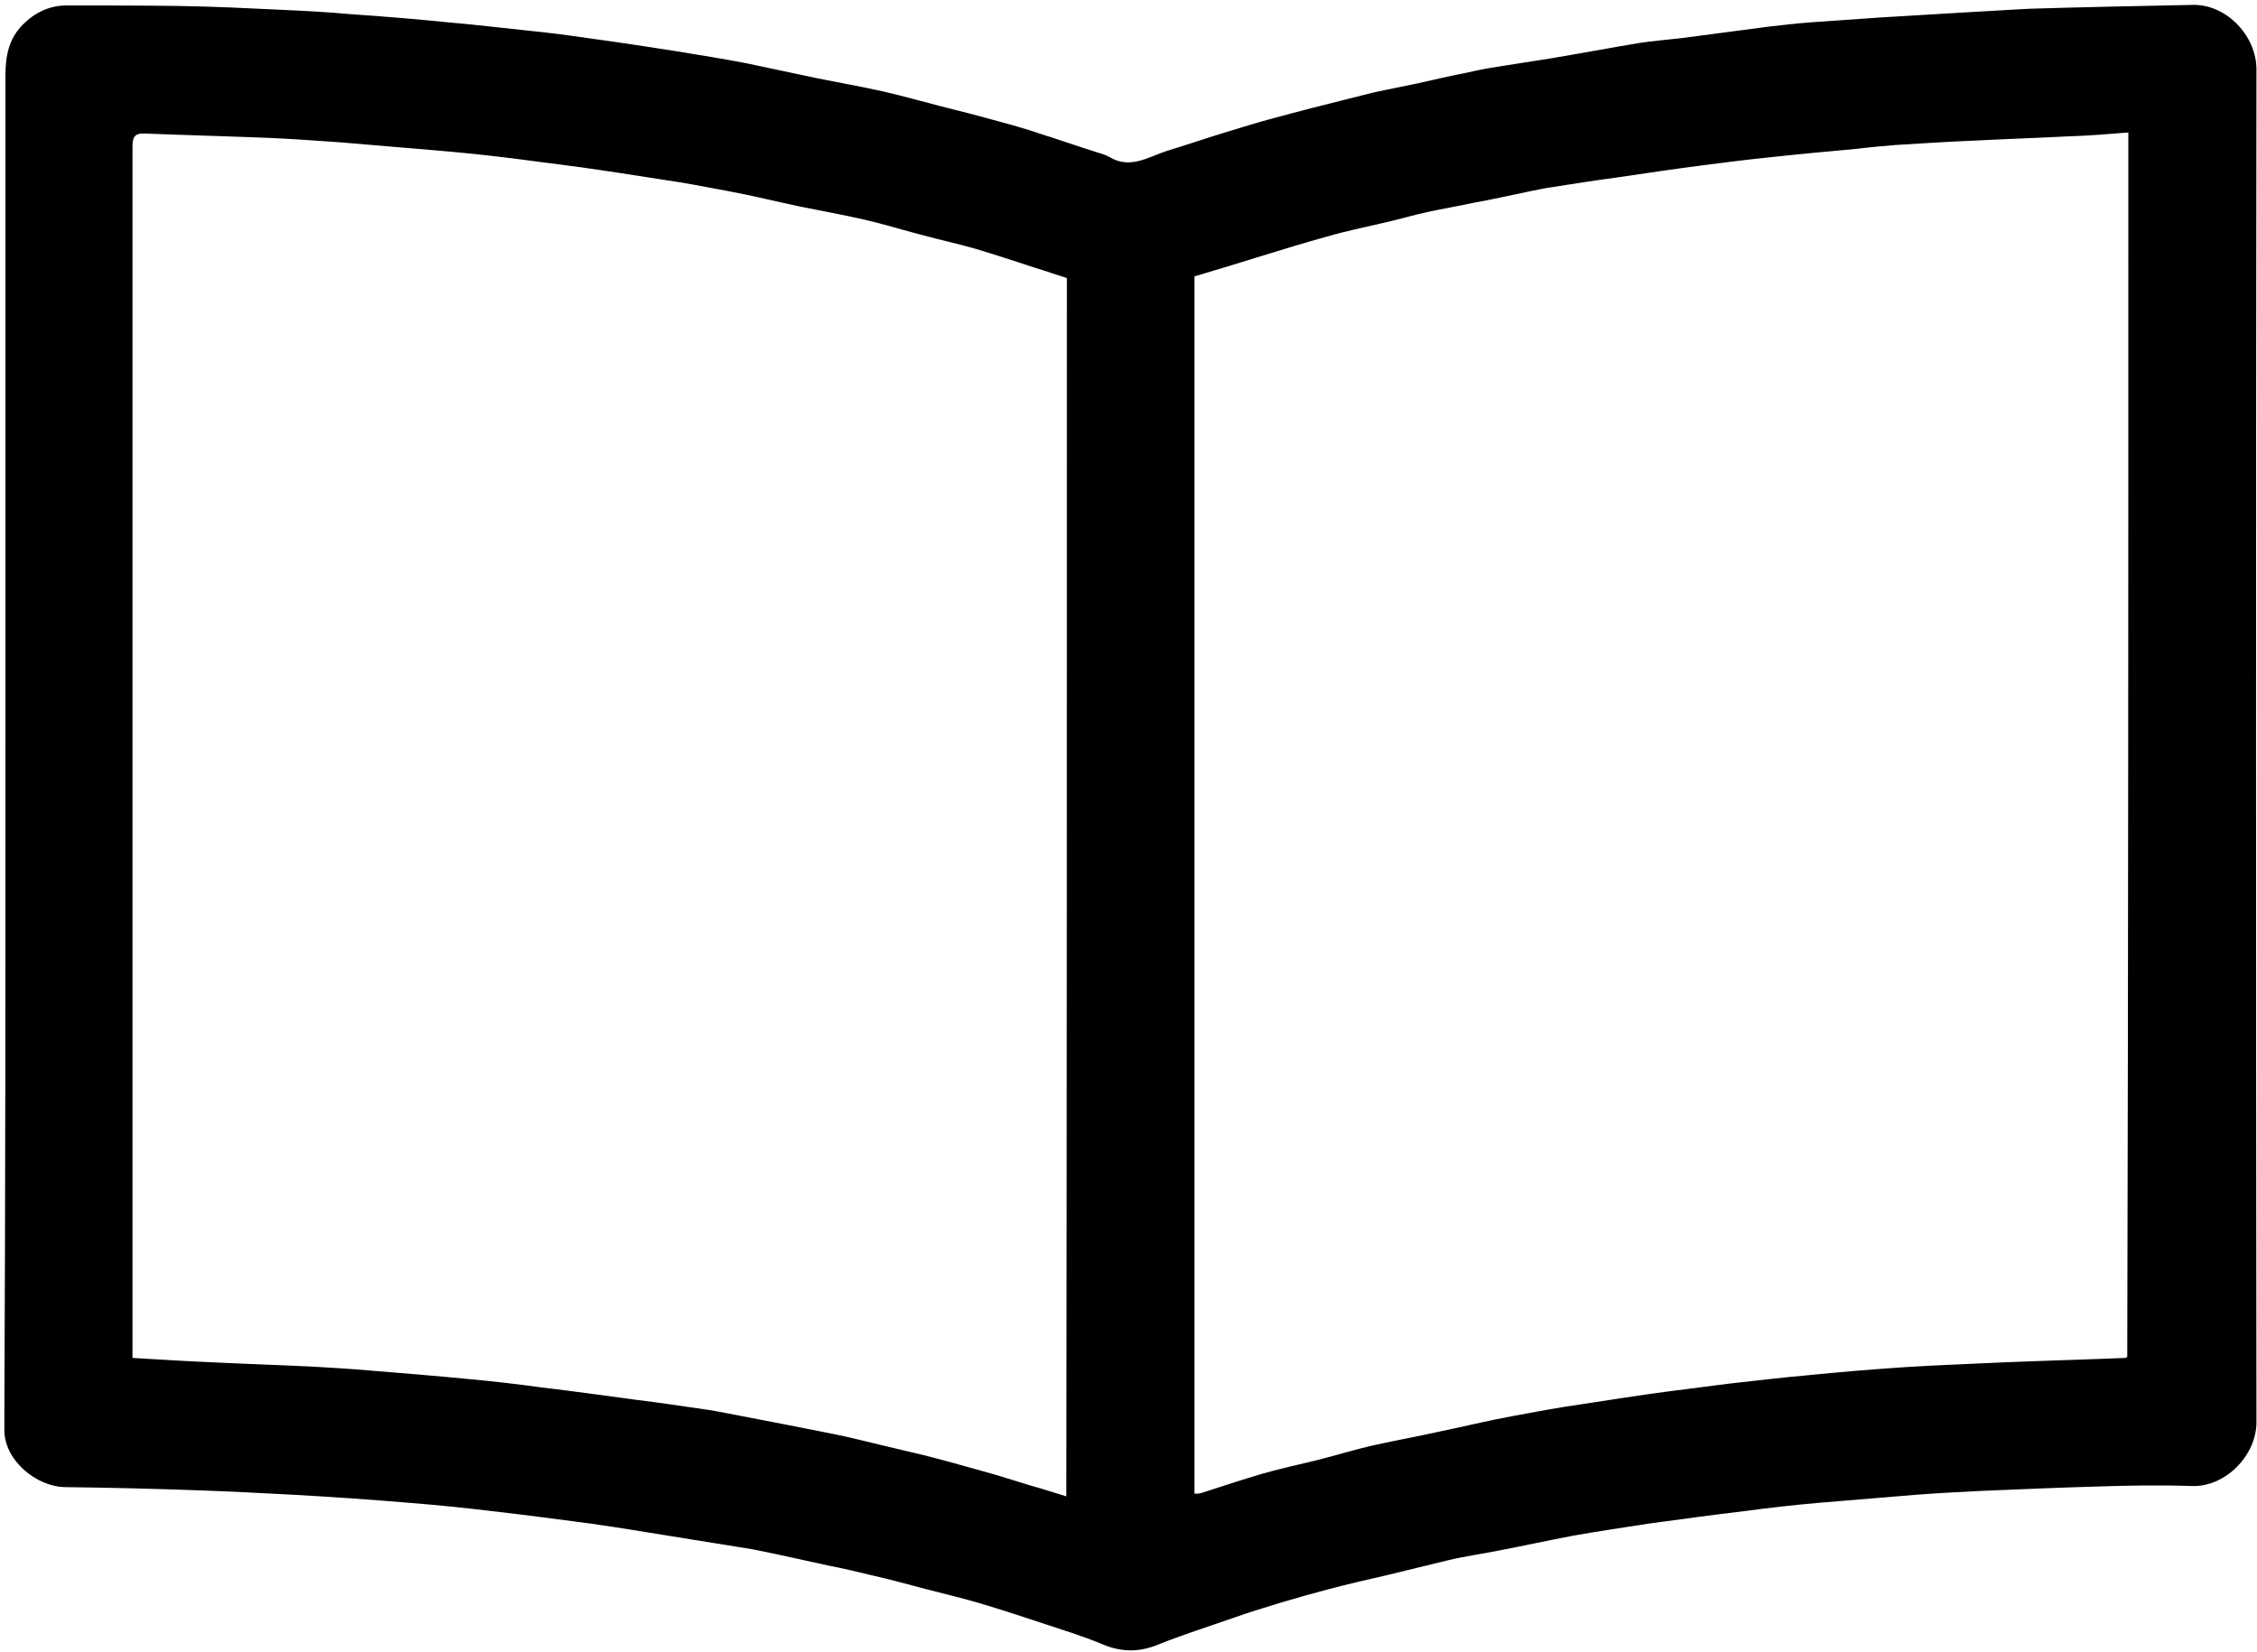 <svg width="414px" height="303px" viewBox="3317 291 414 303" version="1.1" xmlns="http://www.w3.org/2000/svg" xmlns:xlink="http://www.w3.org/1999/xlink">
    <!-- Generator: Sketch 41.2 (35397) - http://www.bohemiancoding.com/sketch -->
    <desc>Created with Sketch.</desc>
    <defs></defs>
    <path d="M3318,428 L3318,304.8 C3318,301.3 3318.6,298.1 3321.2,295.5 C3323.4,293.3 3326.1,292 3329.2,292 C3336.2,292 3343.2,292 3350.1,292.1 C3356.3,292.2 3362.5,292.5 3368.7,292.8 C3372.9,293 3377.1,293.2 3381.3,293.6 C3387.3,294 3393.3,294.5 3399.2,295.1 C3404,295.5 3408.9,296.1 3413.7,296.6 C3417.7,297 3421.6,297.5 3425.6,298.1 C3430.8,298.8 3435.9,299.6 3441.1,300.4 C3445.4,301.1 3449.7,301.8 3453.9,302.6 C3458.3,303.5 3462.7,304.5 3467.1,305.4 C3471.1,306.2 3475.1,306.9 3479.1,307.8 C3482.6,308.6 3486.1,309.6 3489.6,310.5 C3492.8,311.3 3496,312.1 3499.2,313 C3502.2,313.8 3505.1,314.6 3508,315.6 C3511.5,316.7 3514.9,317.9 3518.4,319 C3519.1,319.2 3519.8,319.4 3520.5,319.8 C3524.3,322.1 3527.6,319.8 3531,318.7 C3534.6,317.6 3538.1,316.4 3541.7,315.3 C3544.7,314.4 3547.8,313.4 3550.9,312.6 C3553.1,312 3555.4,311.4 3557.7,310.8 C3561.4,309.9 3565.1,308.9 3568.8,308 C3571.5,307.4 3574.2,306.9 3577,306.3 C3580.1,305.6 3583.1,304.9 3586.2,304.3 C3587.7,304 3589.2,303.6 3590.8,303.4 C3594.3,302.8 3597.9,302.3 3601.5,301.7 C3606.9,300.8 3612.2,299.8 3617.6,298.9 C3620.2,298.5 3622.8,298.3 3625.4,298 C3630.7,297.3 3636,296.6 3641.3,295.9 C3643.9,295.6 3646.5,295.3 3649.1,295.1 C3653.4,294.8 3657.7,294.5 3662,294.2 C3667,293.9 3672,293.6 3677,293.3 C3681.1,293.1 3685.2,292.8 3689.4,292.6 C3699.3,292.3 3709.2,292.1 3719.1,291.9 C3725.4,291.7 3730.9,297.6 3730.9,303.7 C3730.8,386.4 3730.8,469.2 3730.9,551.9 C3730.9,558 3725.2,563.8 3719.1,563.6 C3713.2,563.4 3707.3,563.5 3701.4,563.7 C3694.4,563.9 3687.4,564.2 3680.3,564.5 C3676.4,564.7 3672.4,564.9 3668.5,565.2 C3662.5,565.7 3656.4,566.2 3650.4,566.7 C3645.9,567.1 3641.5,567.6 3637,568.2 C3631.1,568.9 3625.3,569.7 3619.4,570.5 C3614.8,571.2 3610.2,571.9 3605.6,572.7 C3600.9,573.6 3596.3,574.6 3591.6,575.5 C3588.6,576.1 3585.6,576.5 3582.7,577.2 C3578.9,578.1 3575,579.1 3571.2,580 C3567.7,580.8 3564.2,581.6 3560.8,582.5 C3557.8,583.3 3554.9,584.1 3551.9,585 C3549,585.9 3546,586.8 3543.2,587.8 C3538.6,589.4 3533.9,590.9 3529.4,592.7 C3526,594.1 3522.8,594.1 3519.4,592.7 C3515.6,591.1 3511.6,589.9 3507.7,588.6 C3504.1,587.4 3500.4,586.2 3496.7,585.1 C3493.6,584.2 3490.4,583.4 3487.2,582.6 C3483.7,581.7 3480.2,580.7 3476.6,579.9 C3474.1,579.3 3471.6,578.7 3469,578.2 C3465.8,577.5 3462.6,576.8 3459.4,576.1 C3457.9,575.8 3456.5,575.5 3455,575.2 C3450,574.4 3445.1,573.6 3440.1,572.8 C3435.2,572 3430.3,571.2 3425.4,570.5 C3419.4,569.7 3413.3,568.9 3407.2,568.2 C3402.2,567.6 3397.3,567.1 3392.3,566.7 C3385.1,566.1 3378,565.6 3370.8,565.2 C3365.1,564.9 3359.4,564.6 3353.7,564.4 C3345.4,564.1 3337.1,563.9 3328.9,563.8 C3323.6,563.7 3317.7,558.8 3317.8,553.2 L3317.8,550 C3318,509.3 3318,468.7 3318,428 Z M3512.7,342 C3510.7,341.4 3508.8,340.7 3506.8,340.1 C3503.1,338.9 3499.5,337.7 3495.8,336.6 C3492.6,335.7 3489.4,335 3486.1,334.1 C3482.6,333.2 3479.1,332.1 3475.6,331.3 C3471.7,330.4 3467.7,329.7 3463.8,328.9 C3459.5,328 3455.1,326.9 3450.8,326.1 C3446.6,325.3 3442.4,324.5 3438.2,323.9 C3433.1,323.1 3428,322.3 3422.9,321.6 C3419.1,321.1 3415.3,320.6 3411.4,320.1 C3406.6,319.5 3401.9,319 3397.1,318.6 C3391.2,318.1 3385.3,317.6 3379.3,317.1 C3375.1,316.8 3370.8,316.5 3366.5,316.3 C3358.9,316 3351.3,315.8 3343.7,315.5 C3341.7,315.4 3341.3,316.1 3341.3,317.9 L3341.3,538.2 L3341.3,540.1 C3346.3,540.4 3351.1,540.7 3355.8,540.9 C3362,541.2 3368.2,541.4 3374.4,541.7 C3377.8,541.9 3381.3,542.1 3384.7,542.4 C3390.9,542.9 3397,543.4 3403.2,544 C3407.5,544.4 3411.9,544.9 3416.2,545.5 C3422.1,546.2 3427.9,547 3433.8,547.8 C3437.9,548.3 3441.9,548.9 3446,549.5 C3447.5,549.7 3449.1,550 3450.6,550.3 C3454.2,551 3457.9,551.7 3461.5,552.4 C3464.4,553 3467.2,553.5 3470.1,554.1 C3473.1,554.7 3476.1,555.5 3479.1,556.2 C3481.5,556.8 3483.9,557.3 3486.3,557.9 C3489.9,558.8 3493.4,559.8 3497,560.8 C3500,561.6 3503,562.6 3506,563.5 C3508.2,564.1 3510.3,564.8 3512.6,565.5 C3512.7,490.8 3512.7,416.5 3512.7,342 Z M3707.4,315.3 C3703.6,315.6 3700.2,315.9 3696.7,316 C3690.8,316.3 3684.9,316.5 3679,316.8 C3674.2,317 3669.5,317.3 3664.7,317.6 C3662.3,317.8 3660,318 3657.6,318.3 C3652.1,318.8 3646.7,319.3 3641.2,319.9 C3637.3,320.3 3633.4,320.8 3629.5,321.3 C3624.1,322 3618.7,322.8 3613.3,323.6 C3609.5,324.1 3605.7,324.7 3601.9,325.3 C3600.3,325.5 3598.7,325.9 3597.1,326.2 C3593.8,326.9 3590.6,327.6 3587.3,328.2 C3584.5,328.8 3581.6,329.3 3578.8,329.9 C3576.1,330.5 3573.4,331.3 3570.7,331.9 C3567.3,332.7 3563.8,333.4 3560.4,334.4 C3556.4,335.5 3552.5,336.7 3548.6,337.9 C3544.4,339.2 3540.2,340.5 3536.1,341.7 L3536.1,565 C3536.6,565 3536.9,565 3537.3,564.9 C3541.1,563.7 3544.9,562.4 3548.7,561.3 C3551.9,560.4 3555.1,559.7 3558.4,558.9 C3562,558 3565.5,556.9 3569.1,556.1 C3573.1,555.2 3577.1,554.5 3581.1,553.6 C3585.5,552.7 3589.9,551.6 3594.3,550.8 C3598.6,550 3602.8,549.2 3607.1,548.6 C3612.3,547.8 3617.4,547 3622.6,546.3 C3626.5,545.8 3630.4,545.3 3634.3,544.8 C3639,544.3 3643.7,543.7 3648.4,543.3 C3654.4,542.7 3660.3,542.2 3666.3,541.8 C3672.5,541.4 3678.7,541.2 3684.9,540.9 C3692.2,540.6 3699.6,540.4 3706.9,540.1 C3707,540.1 3707.1,540 3707.2,539.9 C3707.4,465.3 3707.4,390.5 3707.4,315.3 Z" id="Shape" stroke="none" class="shape" fill-rule="evenodd"></path>
</svg>